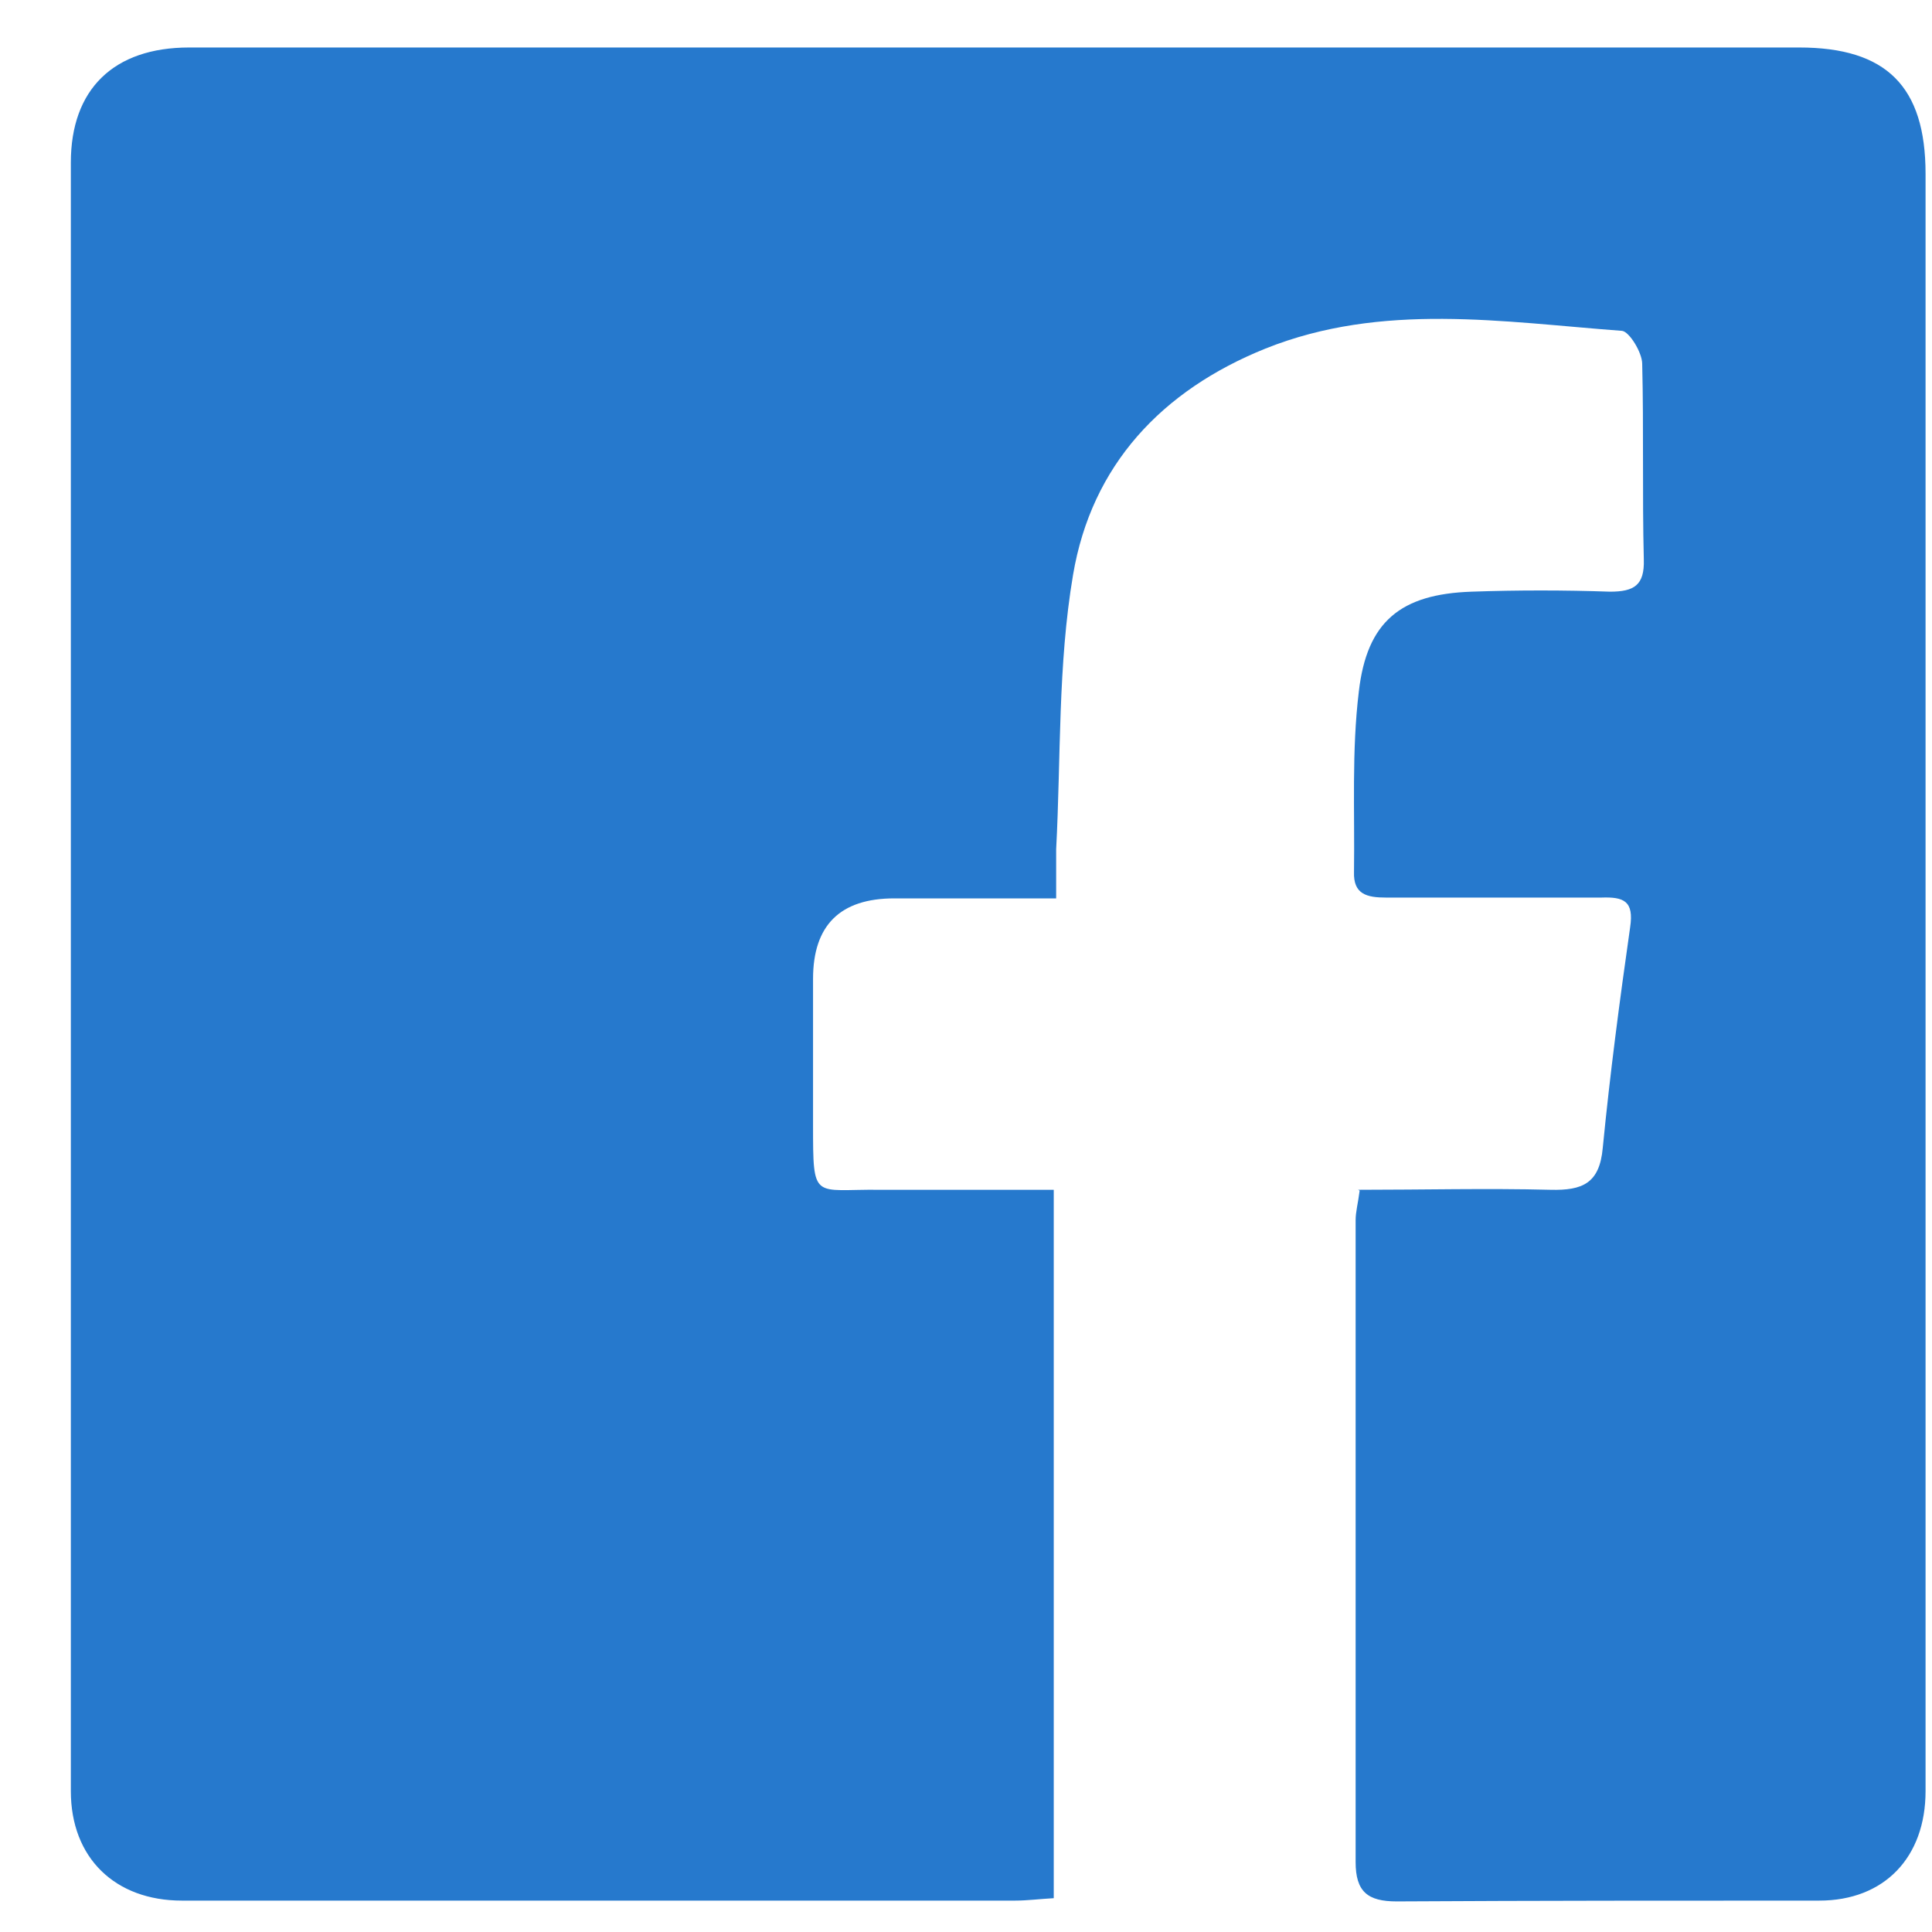 <svg width="24" height="24" viewBox="0 0 24 24" fill="none" xmlns="http://www.w3.org/2000/svg">
<path d="M16.87 14.78C17.68 14.78 18.47 14.76 19.26 14.78C19.66 14.79 19.87 14.7 19.91 14.26C20 13.34 20.12 12.43 20.25 11.52C20.3 11.19 20.17 11.14 19.89 11.15C19 11.15 18.11 11.15 17.22 11.15C16.98 11.15 16.81 11.11 16.82 10.83C16.83 10.08 16.79 9.33 16.88 8.59C16.98 7.72 17.4 7.38 18.28 7.35C18.85 7.33 19.43 7.33 20 7.35C20.3 7.35 20.43 7.27 20.42 6.95C20.4 6.14 20.42 5.33 20.4 4.52C20.4 4.38 20.24 4.12 20.15 4.11C18.67 4 17.17 3.75 15.72 4.33C14.43 4.85 13.56 5.78 13.33 7.14C13.14 8.26 13.18 9.41 13.12 10.55C13.12 10.72 13.12 10.9 13.12 11.16C12.43 11.16 11.77 11.16 11.11 11.16C10.437 11.16 10.1 11.493 10.1 12.16C10.1 12.76 10.1 13.37 10.1 13.97C10.1 14.93 10.1 14.77 10.93 14.78C11.64 14.78 12.35 14.78 13.09 14.78V23.58C12.91 23.59 12.76 23.61 12.61 23.61C9.16 23.61 5.71 23.61 2.26 23.61C1.43 23.61 0.88 23.08 0.88 22.25C0.88 15.51 0.88 8.76 0.88 2.02C0.88 1.11 1.41 0.59 2.35 0.59C4.47 0.59 6.58 0.59 8.7 0.59C13.25 0.59 17.8 0.59 22.35 0.59C23.43 0.59 23.92 1.07 23.92 2.16C23.92 8.86 23.92 15.55 23.92 22.25C23.92 23.07 23.41 23.61 22.6 23.61C20.85 23.61 19.1 23.61 17.35 23.62C16.99 23.62 16.84 23.5 16.84 23.13C16.84 20.47 16.84 17.82 16.84 15.16C16.84 15.05 16.87 14.95 16.89 14.79L16.87 14.78Z" fill="#2679CD"/>
</svg>
